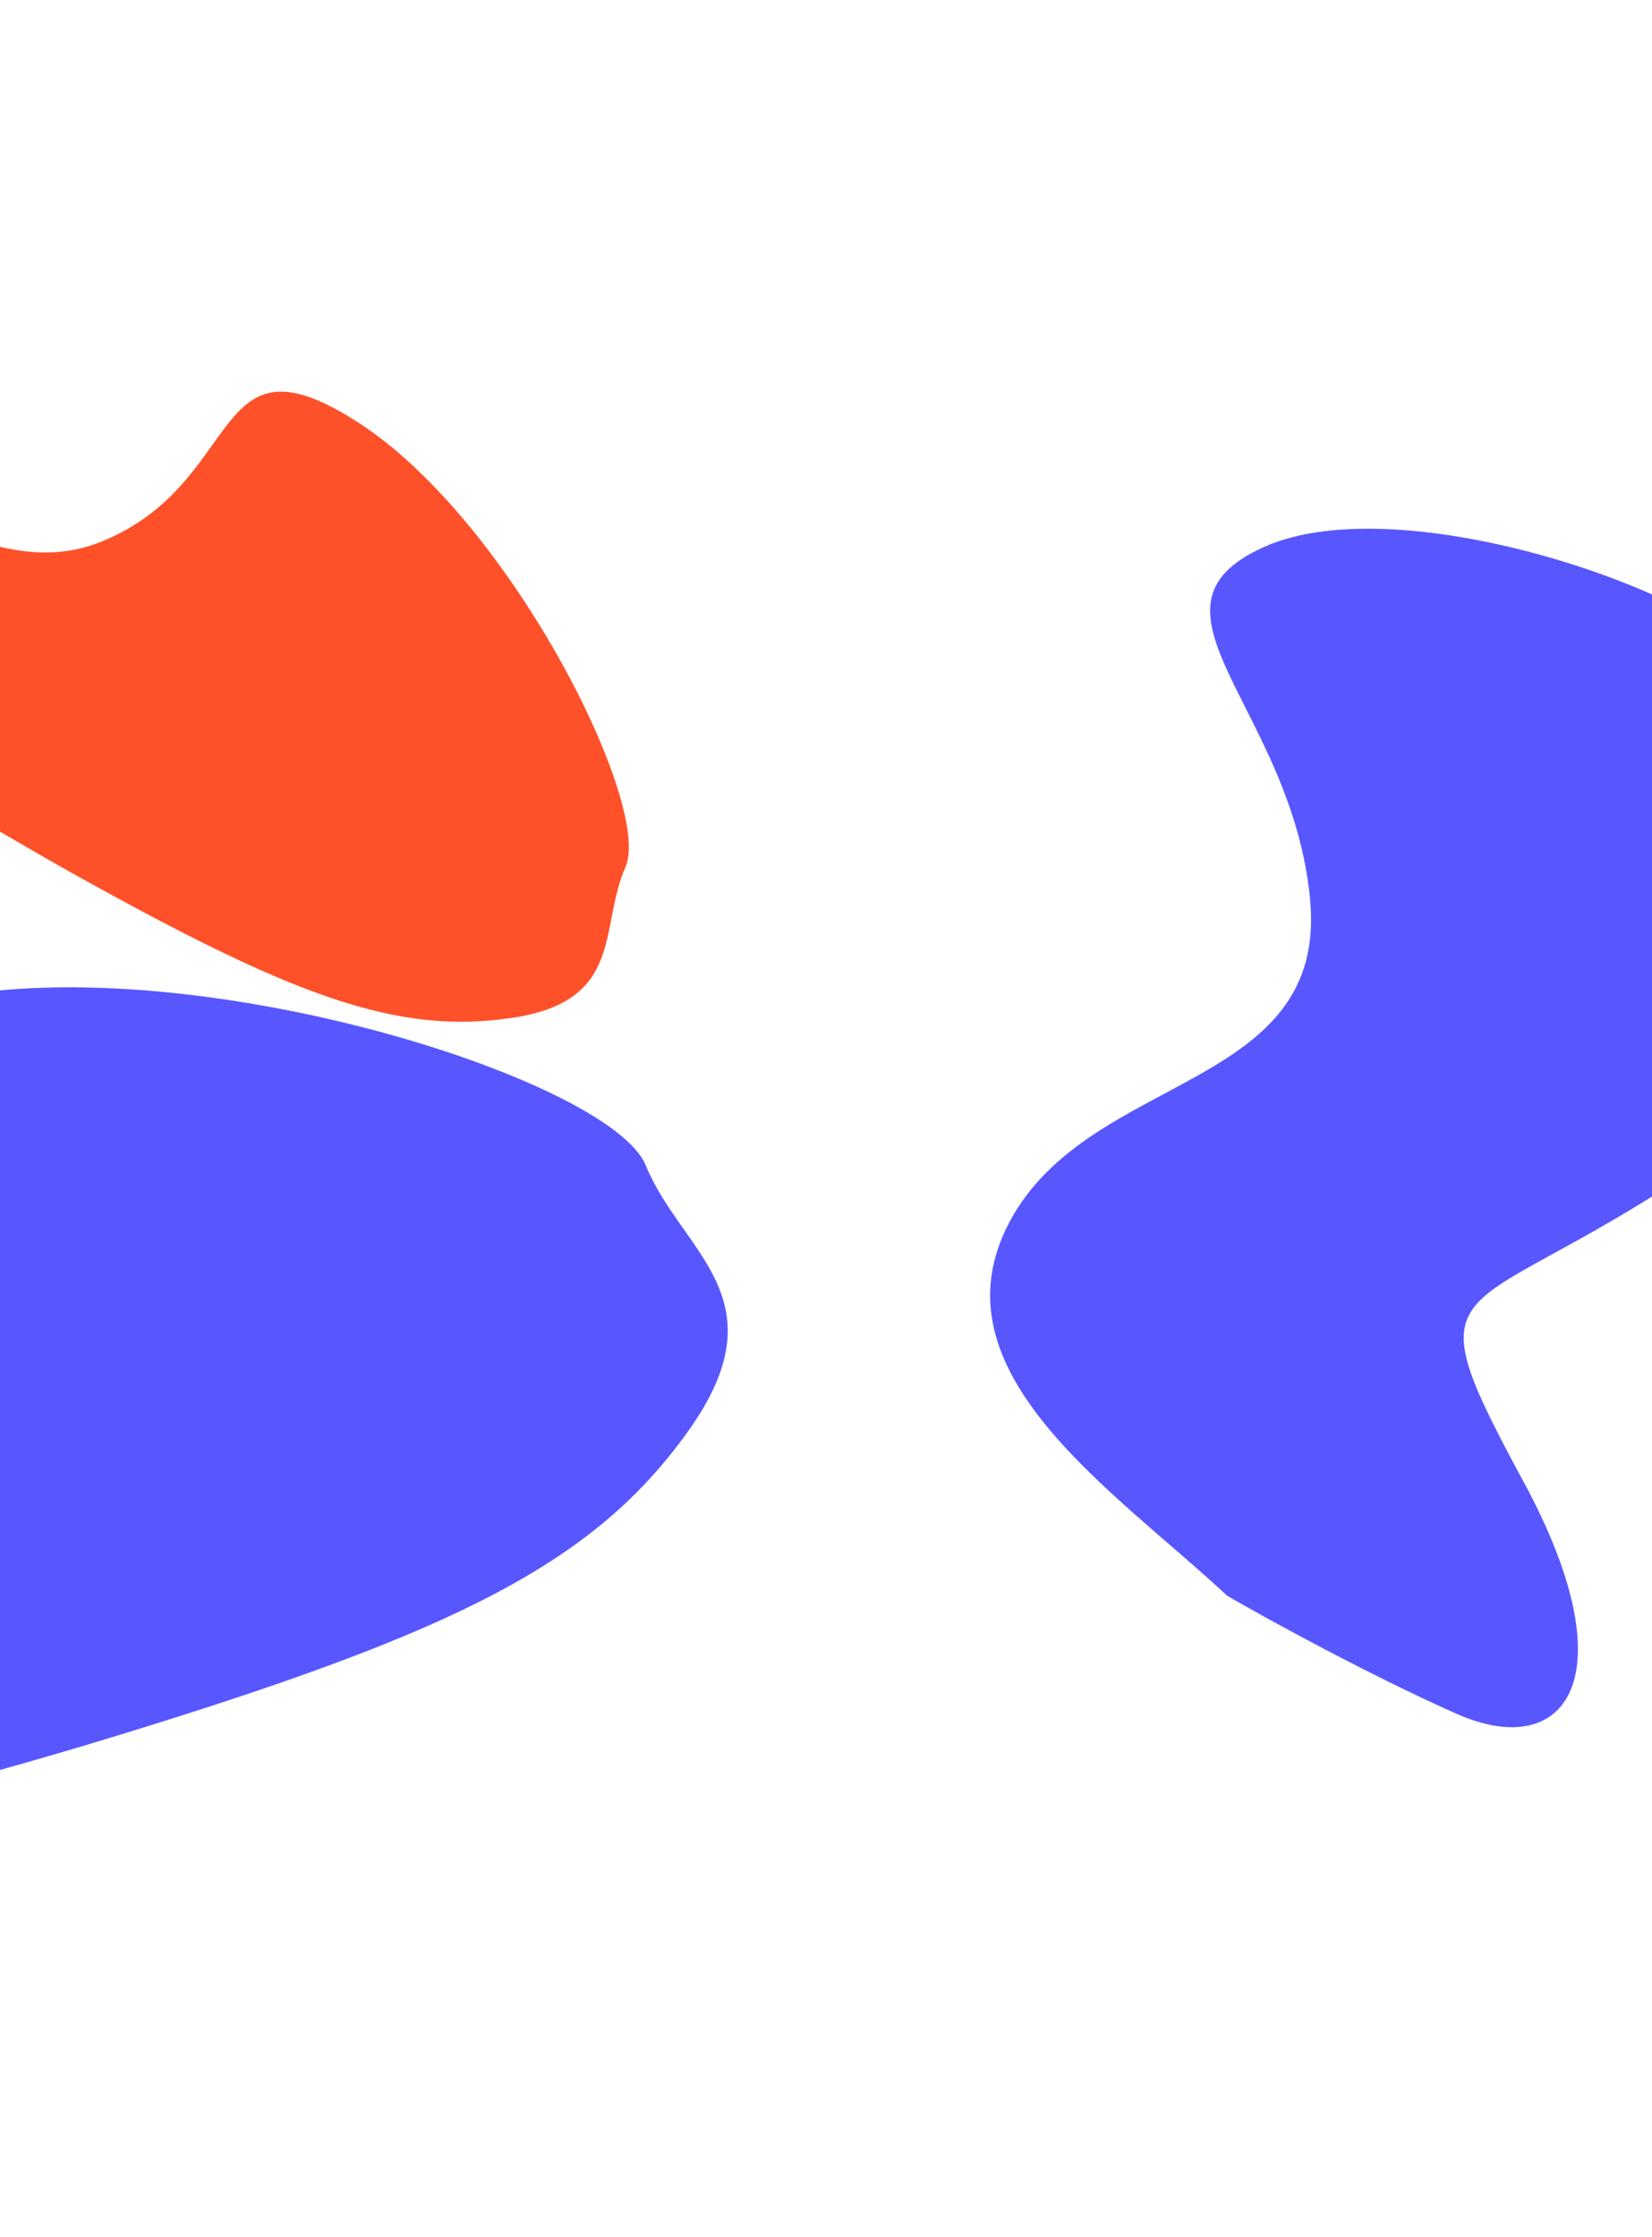 <svg width="1920" height="2600" viewBox="0 0 1920 2600" fill="none" xmlns="http://www.w3.org/2000/svg">
<g clip-path="url(#clip0_3029_2082)">
<g clip-path="url(#clip1_3029_2082)">
<g filter="url(#filter0_f_3029_2082)">
<path d="M1173.39 1419.85C1080.58 1594.42 1294.65 1731.45 1426.27 1854.51C1472.44 1881.24 1590.33 1946.05 1692.5 1991.51C1820.2 2048.33 1893.82 1949.49 1770.99 1722.48C1648.16 1495.48 1686.47 1531.17 1892.75 1407.2C2099.04 1283.24 2172.86 1205.37 2189.34 1060.71C2205.83 916.048 2114.41 872.384 2053.9 781.08C1993.4 689.777 1629.45 564.171 1469.6 635.424C1309.76 706.677 1501.12 821.338 1522.59 1044.73C1544.05 1268.12 1266.2 1245.28 1173.39 1419.85Z" fill="#5857FF"/>
</g>
<g filter="url(#filter1_f_3029_2082)">
<path d="M-1002.53 1989.49C-1249.82 2171.7 -993.963 2331.53 -859.279 2471.52C-802.442 2502.95 -655.339 2579.53 -521.615 2634.37C-354.46 2702.92 -181.405 2600.99 -241.74 2349.79C-302.075 2098.58 -262.798 2139.19 132.945 2018.02C528.687 1896.84 689.827 1817.47 799.992 1662.93C910.156 1508.4 792.227 1456.11 750.552 1354.42C708.876 1252.74 211.333 1096.41 -80.867 1163.64C-373.066 1230.87 -139.785 1365.33 -236.312 1606.71C-332.839 1848.09 -755.245 1807.27 -1002.53 1989.49Z" fill="#5857FF"/>
</g>
<g filter="url(#filter2_f_3029_2082)">
<path d="M-450.244 427.237C-663.327 390.565 -619.692 598.382 -625.077 735.016C-613.316 779.194 -580.452 891.206 -543.082 985.831C-496.37 1104.11 -360.241 1142.25 -262.146 989.126C-164.05 836.001 -165.512 875.742 88.978 1017.54C343.467 1159.33 462.339 1202.42 594.504 1182.99C726.669 1163.55 695.705 1078.19 726.999 1007.45C758.294 936.709 595.026 607.916 418.41 492.375C241.794 376.835 287.299 560.818 117.699 629.527C-51.901 698.236 -237.161 463.91 -450.244 427.237Z" fill="#FF5129"/>
</g>
</g>
</g>
<defs>
<filter id="filter0_f_3029_2082" x="650.748" y="114.431" width="2040.55" height="2392.8" filterUnits="userSpaceOnUse" color-interpolation-filters="sRGB">
<feFlood flood-opacity="0" result="BackgroundImageFix"/>
<feBlend mode="normal" in="SourceGraphic" in2="BackgroundImageFix" result="shape"/>
<feGaussianBlur stdDeviation="250" result="effect1_foregroundBlur_3029_2082"/>
</filter>
<filter id="filter1_f_3029_2082" x="-1606.11" y="647.367" width="2951.88" height="2507.85" filterUnits="userSpaceOnUse" color-interpolation-filters="sRGB">
<feFlood flood-opacity="0" result="BackgroundImageFix"/>
<feBlend mode="normal" in="SourceGraphic" in2="BackgroundImageFix" result="shape"/>
<feGaussianBlur stdDeviation="250" result="effect1_foregroundBlur_3029_2082"/>
</filter>
<filter id="filter2_f_3029_2082" x="-1125.45" y="-77.032" width="2356.33" height="1764.42" filterUnits="userSpaceOnUse" color-interpolation-filters="sRGB">
<feFlood flood-opacity="0" result="BackgroundImageFix"/>
<feBlend mode="normal" in="SourceGraphic" in2="BackgroundImageFix" result="shape"/>
<feGaussianBlur stdDeviation="250" result="effect1_foregroundBlur_3029_2082"/>
</filter>
<clipPath id="clip0_3029_2082">
<rect width="1920" height="2600" fill="white"/>
</clipPath>
<clipPath id="clip1_3029_2082">
<rect width="1920" height="7122" fill="white" transform="translate(0 -3387)"/>
</clipPath>
</defs>
</svg>
